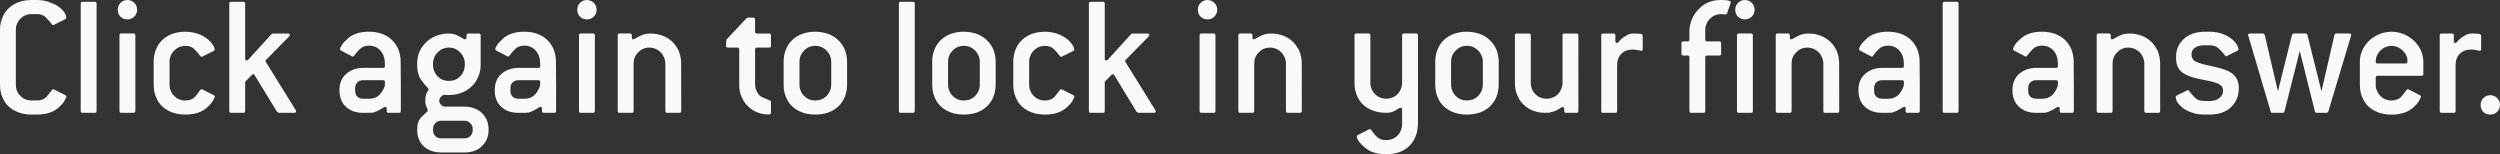 <svg version="1.1" xmlns="http://www.w3.org/2000/svg" xmlns:xlink="http://www.w3.org/1999/xlink" width="178.304" height="10.999" viewBox="0,0,178.304,10.999"><rect x="0" y="0" width="178.304" height="10.999" fill="#333333" stroke="none"/><g transform="translate(-150.848,-174.5)"><g data-paper-data="{&quot;isPaintingLayer&quot;:true}" fill="#f9f9f9" fill-rule="nonzero" stroke="none" stroke-width="2" stroke-linecap="butt" stroke-linejoin="miter" stroke-miterlimit="10" stroke-dasharray="" stroke-dashoffset="0" style="mix-blend-mode: normal"><path d="M155.512,181.288c0.05,0.025 0.075,0.063 0.075,0.088c0,0.05 -0.05,0.138 -0.126,0.289c-0.075,0.151 -0.214,0.302 -0.402,0.478c-0.377,0.352 -0.905,0.528 -1.571,0.528h-0.377c-0.352,0 -0.654,-0.05 -0.93,-0.151c-0.277,-0.101 -0.515,-0.239 -0.717,-0.427c-0.201,-0.189 -0.352,-0.415 -0.453,-0.679c-0.113,-0.264 -0.163,-0.553 -0.163,-0.88v-3.897c0,-0.314 0.05,-0.603 0.163,-0.867c0.101,-0.264 0.251,-0.49 0.453,-0.679c0.201,-0.189 0.44,-0.339 0.717,-0.44c0.277,-0.101 0.578,-0.151 0.93,-0.151h0.377c0.302,0 0.591,0.05 0.842,0.138c0.251,0.088 0.478,0.189 0.666,0.314c0.176,0.126 0.327,0.264 0.427,0.415c0.101,0.151 0.151,0.277 0.151,0.402c0,0.05 -0.025,0.075 -0.075,0.101l-0.805,0.402c-0.025,0.013 -0.038,0.013 -0.063,0.013c-0.038,0 -0.075,-0.025 -0.101,-0.075c-0.151,-0.189 -0.289,-0.352 -0.427,-0.49c-0.151,-0.138 -0.352,-0.214 -0.616,-0.214h-0.377c-0.327,0 -0.591,0.113 -0.805,0.327c-0.226,0.226 -0.327,0.49 -0.327,0.805v3.897c0,0.327 0.101,0.591 0.327,0.805c0.214,0.226 0.478,0.327 0.805,0.327h0.377c0.151,0 0.277,-0.025 0.402,-0.075c0.126,-0.05 0.214,-0.113 0.277,-0.189c0.138,-0.163 0.239,-0.289 0.314,-0.39c0.063,-0.101 0.113,-0.151 0.163,-0.151c0.013,0 0.038,0.013 0.075,0.025zM157.737,182.42c0,0.088 -0.05,0.126 -0.126,0.126h-0.88c-0.088,0 -0.126,-0.038 -0.126,-0.126v-7.668c0,-0.075 0.038,-0.126 0.126,-0.126h0.88c0.075,0 0.126,0.05 0.126,0.126zM160.628,175.192c0,0.201 -0.075,0.365 -0.201,0.49c-0.138,0.138 -0.302,0.201 -0.49,0.201c-0.201,0 -0.365,-0.063 -0.49,-0.189c-0.138,-0.126 -0.201,-0.302 -0.201,-0.503c0,-0.189 0.063,-0.352 0.201,-0.49c0.126,-0.126 0.289,-0.201 0.49,-0.201c0.189,0 0.352,0.075 0.49,0.201c0.126,0.138 0.201,0.302 0.201,0.49zM160.502,182.42c0,0.088 -0.05,0.126 -0.126,0.126h-0.88c-0.088,0 -0.126,-0.038 -0.126,-0.126v-5.405c0,-0.075 0.038,-0.126 0.126,-0.126h0.88c0.075,0 0.126,0.05 0.126,0.126zM166.096,181.288c0.05,0.025 0.075,0.063 0.075,0.088c0,0.05 -0.05,0.138 -0.126,0.289c-0.075,0.151 -0.214,0.302 -0.402,0.478c-0.377,0.352 -0.905,0.528 -1.571,0.528c-0.352,0 -0.654,-0.05 -0.93,-0.151c-0.277,-0.101 -0.515,-0.239 -0.717,-0.427c-0.201,-0.189 -0.352,-0.415 -0.453,-0.679c-0.113,-0.264 -0.163,-0.553 -0.163,-0.88v-1.634c0,-0.314 0.05,-0.603 0.163,-0.867c0.101,-0.264 0.251,-0.49 0.453,-0.679c0.201,-0.189 0.44,-0.339 0.717,-0.44c0.277,-0.101 0.578,-0.151 0.93,-0.151c0.377,0 0.742,0.075 1.069,0.214c0.327,0.151 0.578,0.339 0.754,0.541c0.176,0.214 0.264,0.39 0.264,0.515c0,0.05 -0.025,0.075 -0.075,0.101l-0.805,0.402c-0.025,0.013 -0.038,0.013 -0.063,0.013c-0.038,0 -0.075,-0.025 -0.101,-0.075c-0.151,-0.201 -0.302,-0.377 -0.44,-0.503c-0.151,-0.126 -0.352,-0.201 -0.603,-0.201c-0.163,0 -0.314,0.038 -0.453,0.088c-0.138,0.063 -0.251,0.151 -0.352,0.251c-0.101,0.101 -0.189,0.226 -0.239,0.365c-0.063,0.138 -0.088,0.277 -0.088,0.427v1.634c0,0.151 0.025,0.302 0.088,0.44c0.05,0.138 0.138,0.264 0.239,0.365c0.101,0.101 0.214,0.189 0.352,0.239c0.138,0.063 0.289,0.088 0.453,0.088c0.151,0 0.277,-0.025 0.402,-0.075c0.126,-0.05 0.214,-0.113 0.289,-0.201c0.138,-0.163 0.239,-0.289 0.302,-0.39c0.063,-0.088 0.113,-0.138 0.163,-0.138c0.013,0 0.038,0.013 0.075,0.025zM171.942,182.357c0.013,0.038 0.025,0.063 0.025,0.088c0,0.075 -0.05,0.101 -0.138,0.101h-1.106l-0.113,-0.063l-1.596,-2.615c-0.025,-0.05 -0.063,-0.075 -0.101,-0.075c-0.05,0 -0.075,0.025 -0.101,0.05l-0.478,0.49v2.087c0,0.088 -0.05,0.126 -0.126,0.126h-0.88c-0.088,0 -0.126,-0.038 -0.126,-0.126v-7.668c0,-0.075 0.038,-0.126 0.126,-0.126h0.88c0.075,0 0.126,0.05 0.126,0.126v3.922c0,0.101 0.038,0.138 0.113,0.138c0.038,0 0.075,-0.013 0.101,-0.05l1.672,-1.835l0.088,-0.038h1.069c0.088,0 0.138,0.038 0.138,0.101c0,0.05 -0.025,0.088 -0.05,0.113l-1.634,1.659c-0.038,0.05 -0.05,0.088 -0.05,0.088c0,0.013 0,0.038 0.025,0.063zM179.434,182.42c0,0.088 -0.05,0.126 -0.126,0.126h-0.754c-0.088,0 -0.126,-0.038 -0.126,-0.126v-0.163c0,-0.088 -0.038,-0.138 -0.088,-0.138c-0.05,0 -0.113,0.025 -0.176,0.075c-0.075,0.05 -0.151,0.088 -0.239,0.138c-0.101,0.05 -0.201,0.101 -0.314,0.151c-0.126,0.05 -0.251,0.063 -0.39,0.063h-0.49c-0.251,0 -0.49,-0.038 -0.691,-0.113c-0.201,-0.075 -0.377,-0.189 -0.528,-0.327c-0.151,-0.138 -0.264,-0.302 -0.339,-0.503c-0.075,-0.189 -0.113,-0.402 -0.113,-0.629v-0.075c0,-0.226 0.038,-0.427 0.113,-0.616c0.075,-0.189 0.189,-0.352 0.339,-0.49c0.151,-0.138 0.327,-0.251 0.528,-0.327c0.201,-0.075 0.44,-0.126 0.691,-0.126h1.446c0.075,0 0.126,-0.038 0.126,-0.126l-0.013,-0.352c-0.025,-0.314 -0.138,-0.578 -0.339,-0.792c-0.201,-0.201 -0.465,-0.314 -0.792,-0.314c-0.151,0 -0.277,0.025 -0.39,0.075c-0.126,0.05 -0.214,0.126 -0.289,0.201c-0.151,0.151 -0.251,0.277 -0.314,0.365c-0.063,0.101 -0.113,0.138 -0.151,0.138c-0.025,0 -0.05,0 -0.075,-0.025l-0.767,-0.402c-0.05,-0.025 -0.075,-0.05 -0.075,-0.101c0,-0.05 0.038,-0.138 0.126,-0.289c0.088,-0.138 0.239,-0.302 0.44,-0.478c0.352,-0.314 0.855,-0.478 1.496,-0.478c0.679,0 1.232,0.201 1.634,0.578c0.402,0.39 0.616,0.893 0.629,1.521l0.013,1.659zM178.303,180.396v-0.05c0,-0.075 -0.05,-0.126 -0.126,-0.126h-1.446c-0.163,0 -0.302,0.063 -0.402,0.163c-0.101,0.101 -0.151,0.239 -0.151,0.39v0.201c0,0.176 0.05,0.314 0.151,0.415c0.101,0.101 0.239,0.151 0.402,0.151h0.49c0.49,0 0.842,-0.302 1.069,-0.905zM185.694,183.803c0,0.226 -0.05,0.44 -0.126,0.629c-0.088,0.189 -0.201,0.352 -0.352,0.49c-0.151,0.151 -0.327,0.264 -0.528,0.339c-0.214,0.075 -0.44,0.113 -0.691,0.113h-1.697c-0.251,0 -0.49,-0.038 -0.691,-0.113c-0.214,-0.075 -0.39,-0.189 -0.541,-0.327c-0.151,-0.138 -0.264,-0.302 -0.339,-0.503c-0.088,-0.189 -0.126,-0.402 -0.126,-0.629v-0.126c0,-0.163 0.025,-0.314 0.075,-0.465c0.05,-0.138 0.126,-0.251 0.214,-0.352c0.138,-0.138 0.251,-0.239 0.339,-0.314c0.075,-0.075 0.126,-0.126 0.126,-0.176c0,-0.05 -0.038,-0.138 -0.088,-0.251c-0.063,-0.113 -0.088,-0.264 -0.088,-0.44c0,-0.251 0.038,-0.44 0.113,-0.566c0.075,-0.126 0.126,-0.201 0.126,-0.251c0,-0.025 -0.05,-0.075 -0.138,-0.176c-0.088,-0.088 -0.201,-0.226 -0.352,-0.427c-0.101,-0.113 -0.176,-0.264 -0.239,-0.465c-0.063,-0.201 -0.088,-0.415 -0.088,-0.654v-0.113c0,-0.302 0.05,-0.578 0.163,-0.842c0.113,-0.251 0.277,-0.478 0.478,-0.679c0.201,-0.189 0.44,-0.339 0.717,-0.453c0.277,-0.101 0.578,-0.163 0.905,-0.163c0.151,0 0.302,0.025 0.427,0.063c0.126,0.05 0.226,0.101 0.327,0.151c0.088,0.05 0.163,0.101 0.239,0.138c0.075,0.05 0.126,0.063 0.176,0.063c0.05,0 0.088,-0.038 0.088,-0.138v-0.151c0,-0.075 0.038,-0.126 0.126,-0.126h0.754c0.075,0 0.126,0.05 0.126,0.126v2.124c0,0.302 -0.063,0.591 -0.176,0.842c-0.113,0.264 -0.264,0.49 -0.465,0.679c-0.201,0.201 -0.44,0.352 -0.717,0.453c-0.277,0.113 -0.578,0.163 -0.905,0.163c-0.05,0 -0.101,0 -0.151,0c-0.063,0 -0.138,-0.013 -0.214,-0.025c-0.226,0.126 -0.327,0.277 -0.327,0.427c0,0.189 0.113,0.327 0.339,0.427h1.483c0.251,0 0.478,0.05 0.691,0.126c0.201,0.075 0.377,0.189 0.528,0.327c0.151,0.151 0.264,0.314 0.352,0.503c0.075,0.189 0.126,0.39 0.126,0.616zM183.997,179.139v-0.113c0,-0.302 -0.113,-0.566 -0.327,-0.792c-0.226,-0.226 -0.49,-0.339 -0.805,-0.339c-0.163,0 -0.314,0.038 -0.453,0.088c-0.138,0.063 -0.251,0.151 -0.352,0.251c-0.101,0.101 -0.189,0.226 -0.239,0.365c-0.063,0.138 -0.088,0.277 -0.088,0.427v0.113c0,0.151 0.025,0.302 0.088,0.44c0.05,0.138 0.138,0.264 0.239,0.365c0.101,0.101 0.214,0.189 0.352,0.239c0.138,0.063 0.289,0.088 0.453,0.088c0.314,0 0.578,-0.101 0.805,-0.327c0.214,-0.226 0.327,-0.49 0.327,-0.805zM184.563,183.803v-0.126c0,-0.151 -0.063,-0.277 -0.176,-0.39c-0.113,-0.113 -0.239,-0.176 -0.39,-0.176h-1.697c-0.151,0 -0.289,0.063 -0.402,0.176c-0.113,0.113 -0.163,0.239 -0.163,0.39v0.126c0,0.151 0.05,0.289 0.163,0.402c0.101,0.113 0.239,0.163 0.402,0.163h1.697c0.151,0 0.277,-0.05 0.39,-0.163c0.113,-0.113 0.176,-0.251 0.176,-0.402zM190.509,182.42c0,0.088 -0.05,0.126 -0.126,0.126h-0.754c-0.088,0 -0.126,-0.038 -0.126,-0.126v-0.163c0,-0.088 -0.038,-0.138 -0.088,-0.138c-0.05,0 -0.113,0.025 -0.176,0.075c-0.075,0.05 -0.151,0.088 -0.239,0.138c-0.101,0.05 -0.201,0.101 -0.314,0.151c-0.126,0.05 -0.251,0.063 -0.39,0.063h-0.49c-0.251,0 -0.49,-0.038 -0.691,-0.113c-0.201,-0.075 -0.377,-0.189 -0.528,-0.327c-0.151,-0.138 -0.264,-0.302 -0.339,-0.503c-0.075,-0.189 -0.113,-0.402 -0.113,-0.629v-0.075c0,-0.226 0.038,-0.427 0.113,-0.616c0.075,-0.189 0.189,-0.352 0.339,-0.49c0.151,-0.138 0.327,-0.251 0.528,-0.327c0.201,-0.075 0.44,-0.126 0.691,-0.126h1.446c0.075,0 0.126,-0.038 0.126,-0.126l-0.013,-0.352c-0.025,-0.314 -0.138,-0.578 -0.339,-0.792c-0.201,-0.201 -0.465,-0.314 -0.792,-0.314c-0.151,0 -0.277,0.025 -0.39,0.075c-0.126,0.05 -0.214,0.126 -0.289,0.201c-0.151,0.151 -0.251,0.277 -0.314,0.365c-0.063,0.101 -0.113,0.138 -0.151,0.138c-0.025,0 -0.05,0 -0.075,-0.025l-0.767,-0.402c-0.05,-0.025 -0.075,-0.05 -0.075,-0.101c0,-0.05 0.038,-0.138 0.126,-0.289c0.088,-0.138 0.239,-0.302 0.44,-0.478c0.352,-0.314 0.855,-0.478 1.496,-0.478c0.679,0 1.232,0.201 1.634,0.578c0.402,0.39 0.616,0.893 0.629,1.521l0.013,1.659zM189.377,180.396v-0.05c0,-0.075 -0.05,-0.126 -0.126,-0.126h-1.446c-0.163,0 -0.302,0.063 -0.402,0.163c-0.101,0.101 -0.151,0.239 -0.151,0.39v0.201c0,0.176 0.05,0.314 0.151,0.415c0.101,0.101 0.239,0.151 0.402,0.151h0.49c0.49,0 0.842,-0.302 1.069,-0.905zM193.4,175.192c0,0.201 -0.075,0.365 -0.201,0.49c-0.138,0.138 -0.302,0.201 -0.49,0.201c-0.201,0 -0.365,-0.063 -0.49,-0.189c-0.138,-0.126 -0.201,-0.302 -0.201,-0.503c0,-0.189 0.063,-0.352 0.201,-0.49c0.126,-0.126 0.289,-0.201 0.49,-0.201c0.189,0 0.352,0.075 0.49,0.201c0.126,0.138 0.201,0.302 0.201,0.49zM193.274,182.42c0,0.088 -0.05,0.126 -0.126,0.126h-0.88c-0.088,0 -0.126,-0.038 -0.126,-0.126v-5.405c0,-0.075 0.038,-0.126 0.126,-0.126h0.88c0.075,0 0.126,0.05 0.126,0.126zM199.434,182.42c0,0.088 -0.05,0.126 -0.126,0.126h-0.88c-0.088,0 -0.126,-0.038 -0.126,-0.126v-3.394c0,-0.151 -0.038,-0.289 -0.088,-0.427c-0.063,-0.138 -0.138,-0.264 -0.239,-0.365c-0.101,-0.101 -0.226,-0.189 -0.365,-0.251c-0.138,-0.05 -0.289,-0.088 -0.44,-0.088c-0.327,0 -0.591,0.113 -0.805,0.339c-0.226,0.226 -0.327,0.49 -0.327,0.792v3.394c0,0.088 -0.05,0.126 -0.126,0.126h-0.88c-0.088,0 -0.126,-0.038 -0.126,-0.126v-5.405c0,-0.075 0.038,-0.126 0.126,-0.126h0.754c0.075,0 0.126,0.05 0.126,0.126v0.151c0,0.101 0.025,0.138 0.088,0.138c0.038,0 0.088,-0.013 0.163,-0.063c0.063,-0.038 0.151,-0.088 0.251,-0.138c0.101,-0.05 0.214,-0.101 0.352,-0.151c0.138,-0.038 0.302,-0.063 0.49,-0.063c0.314,0 0.603,0.063 0.867,0.163c0.264,0.101 0.49,0.251 0.691,0.44c0.189,0.189 0.339,0.415 0.453,0.666c0.101,0.264 0.163,0.553 0.163,0.867zM205.833,182.533c0,0.063 -0.025,0.101 -0.05,0.113c-0.038,0.013 -0.101,0.013 -0.189,0.013c-0.264,0 -0.515,-0.05 -0.754,-0.151c-0.251,-0.101 -0.465,-0.251 -0.654,-0.44c-0.189,-0.176 -0.339,-0.402 -0.453,-0.666c-0.113,-0.251 -0.163,-0.541 -0.163,-0.867v-2.514c0,-0.075 -0.05,-0.126 -0.126,-0.126h-0.691c-0.088,0 -0.126,-0.038 -0.126,-0.126l0.025,-0.44l1.446,-1.534l0.088,-0.038h0.39c0.075,0 0.126,0.05 0.126,0.126v0.88c0,0.088 0.038,0.126 0.126,0.126h0.88c0.075,0 0.126,0.05 0.126,0.126v0.754c0,0.088 -0.05,0.126 -0.126,0.126h-0.88c-0.088,0 -0.126,0.05 -0.126,0.126v2.514c0,0.251 0.088,0.503 0.277,0.729c0.05,0.075 0.151,0.138 0.277,0.189c0.126,0.05 0.277,0.126 0.478,0.201c0.063,0.025 0.101,0.075 0.101,0.126zM211.263,180.534c0,0.327 -0.063,0.616 -0.163,0.88c-0.113,0.264 -0.264,0.49 -0.465,0.679c-0.201,0.189 -0.427,0.327 -0.704,0.427c-0.277,0.101 -0.591,0.151 -0.93,0.151c-0.352,0 -0.654,-0.05 -0.93,-0.151c-0.277,-0.101 -0.515,-0.239 -0.717,-0.427c-0.201,-0.189 -0.352,-0.415 -0.453,-0.679c-0.113,-0.264 -0.163,-0.553 -0.163,-0.88v-1.634c0,-0.314 0.05,-0.603 0.163,-0.867c0.101,-0.264 0.251,-0.49 0.453,-0.679c0.201,-0.189 0.44,-0.339 0.717,-0.44c0.277,-0.101 0.578,-0.151 0.93,-0.151c0.339,0 0.654,0.063 0.93,0.163c0.277,0.101 0.503,0.251 0.704,0.44c0.201,0.189 0.352,0.415 0.465,0.666c0.101,0.264 0.163,0.553 0.163,0.867zM210.132,180.534v-1.634c0,-0.302 -0.113,-0.566 -0.327,-0.792c-0.226,-0.226 -0.49,-0.339 -0.805,-0.339c-0.327,0 -0.591,0.113 -0.805,0.339c-0.226,0.226 -0.327,0.49 -0.327,0.792v1.634c0,0.151 0.025,0.302 0.088,0.44c0.05,0.138 0.138,0.264 0.239,0.365c0.101,0.101 0.214,0.189 0.352,0.239c0.138,0.063 0.289,0.088 0.453,0.088c0.314,0 0.578,-0.101 0.805,-0.327c0.214,-0.226 0.327,-0.49 0.327,-0.805zM216.09,182.42c0,0.088 -0.05,0.126 -0.126,0.126h-0.88c-0.088,0 -0.126,-0.038 -0.126,-0.126v-7.668c0,-0.075 0.038,-0.126 0.126,-0.126h0.88c0.075,0 0.126,0.05 0.126,0.126zM221.86,180.534c0,0.327 -0.063,0.616 -0.163,0.88c-0.113,0.264 -0.264,0.49 -0.465,0.679c-0.201,0.189 -0.427,0.327 -0.704,0.427c-0.277,0.101 -0.591,0.151 -0.93,0.151c-0.352,0 -0.654,-0.05 -0.93,-0.151c-0.277,-0.101 -0.515,-0.239 -0.717,-0.427c-0.201,-0.189 -0.352,-0.415 -0.453,-0.679c-0.113,-0.264 -0.163,-0.553 -0.163,-0.88v-1.634c0,-0.314 0.05,-0.603 0.163,-0.867c0.101,-0.264 0.251,-0.49 0.453,-0.679c0.201,-0.189 0.44,-0.339 0.717,-0.44c0.277,-0.101 0.578,-0.151 0.93,-0.151c0.339,0 0.654,0.063 0.93,0.163c0.277,0.101 0.503,0.251 0.704,0.44c0.201,0.189 0.352,0.415 0.465,0.666c0.101,0.264 0.163,0.553 0.163,0.867zM220.729,180.534v-1.634c0,-0.302 -0.113,-0.566 -0.327,-0.792c-0.226,-0.226 -0.49,-0.339 -0.805,-0.339c-0.327,0 -0.591,0.113 -0.805,0.339c-0.226,0.226 -0.327,0.49 -0.327,0.792v1.634c0,0.151 0.025,0.302 0.088,0.44c0.05,0.138 0.138,0.264 0.239,0.365c0.101,0.101 0.214,0.189 0.352,0.239c0.138,0.063 0.289,0.088 0.453,0.088c0.314,0 0.578,-0.101 0.805,-0.327c0.214,-0.226 0.327,-0.49 0.327,-0.805zM227.404,181.289c0.05,0.025 0.075,0.063 0.075,0.088c0,0.05 -0.05,0.138 -0.126,0.289c-0.075,0.151 -0.214,0.302 -0.402,0.478c-0.377,0.352 -0.905,0.528 -1.571,0.528c-0.352,0 -0.654,-0.05 -0.93,-0.151c-0.277,-0.101 -0.515,-0.239 -0.717,-0.427c-0.201,-0.189 -0.352,-0.415 -0.453,-0.679c-0.113,-0.264 -0.163,-0.553 -0.163,-0.88v-1.634c0,-0.314 0.05,-0.603 0.163,-0.867c0.101,-0.264 0.251,-0.49 0.453,-0.679c0.201,-0.189 0.44,-0.339 0.717,-0.44c0.277,-0.101 0.578,-0.151 0.93,-0.151c0.377,0 0.742,0.075 1.069,0.214c0.327,0.151 0.578,0.339 0.754,0.541c0.176,0.214 0.264,0.39 0.264,0.515c0,0.05 -0.025,0.075 -0.075,0.101l-0.805,0.402c-0.025,0.013 -0.038,0.013 -0.063,0.013c-0.038,0 -0.075,-0.025 -0.101,-0.075c-0.151,-0.201 -0.302,-0.377 -0.44,-0.503c-0.151,-0.126 -0.352,-0.201 -0.603,-0.201c-0.163,0 -0.314,0.038 -0.453,0.088c-0.138,0.063 -0.251,0.151 -0.352,0.251c-0.101,0.101 -0.189,0.226 -0.239,0.365c-0.063,0.138 -0.088,0.277 -0.088,0.427v1.634c0,0.151 0.025,0.302 0.088,0.44c0.05,0.138 0.138,0.264 0.239,0.365c0.101,0.101 0.214,0.189 0.352,0.239c0.138,0.063 0.289,0.088 0.453,0.088c0.151,0 0.277,-0.025 0.402,-0.075c0.126,-0.05 0.214,-0.113 0.289,-0.201c0.138,-0.163 0.239,-0.289 0.302,-0.39c0.063,-0.088 0.113,-0.138 0.163,-0.138c0.013,0 0.038,0.013 0.075,0.025zM233.249,182.357c0.013,0.038 0.025,0.063 0.025,0.088c0,0.075 -0.05,0.101 -0.138,0.101h-1.106l-0.113,-0.063l-1.596,-2.615c-0.025,-0.05 -0.063,-0.075 -0.101,-0.075c-0.05,0 -0.075,0.025 -0.101,0.05l-0.478,0.49v2.087c0,0.088 -0.05,0.126 -0.126,0.126h-0.88c-0.088,0 -0.126,-0.038 -0.126,-0.126v-7.668c0,-0.075 0.038,-0.126 0.126,-0.126h0.88c0.075,0 0.126,0.05 0.126,0.126v3.922c0,0.101 0.038,0.138 0.113,0.138c0.038,0 0.075,-0.013 0.101,-0.05l1.672,-1.835l0.088,-0.038h1.069c0.088,0 0.138,0.038 0.138,0.101c0,0.05 -0.025,0.088 -0.05,0.113l-1.634,1.659c-0.038,0.05 -0.05,0.088 -0.05,0.088c0,0.013 0,0.038 0.025,0.063zM237.662,175.192c0,0.201 -0.075,0.365 -0.201,0.49c-0.138,0.138 -0.302,0.201 -0.49,0.201c-0.201,0 -0.365,-0.063 -0.49,-0.189c-0.138,-0.126 -0.201,-0.302 -0.201,-0.503c0,-0.189 0.063,-0.352 0.201,-0.49c0.126,-0.126 0.289,-0.201 0.49,-0.201c0.189,0 0.352,0.075 0.49,0.201c0.126,0.138 0.201,0.302 0.201,0.49zM237.536,182.42c0,0.088 -0.05,0.126 -0.126,0.126h-0.88c-0.088,0 -0.126,-0.038 -0.126,-0.126v-5.405c0,-0.075 0.038,-0.126 0.126,-0.126h0.88c0.075,0 0.126,0.05 0.126,0.126zM243.696,182.42c0,0.088 -0.05,0.126 -0.126,0.126h-0.88c-0.088,0 -0.126,-0.038 -0.126,-0.126v-3.394c0,-0.151 -0.038,-0.289 -0.088,-0.427c-0.063,-0.138 -0.138,-0.264 -0.239,-0.365c-0.101,-0.101 -0.226,-0.189 -0.365,-0.251c-0.138,-0.05 -0.289,-0.088 -0.44,-0.088c-0.327,0 -0.591,0.113 -0.805,0.339c-0.226,0.226 -0.327,0.49 -0.327,0.792v3.394c0,0.088 -0.05,0.126 -0.126,0.126h-0.88c-0.088,0 -0.126,-0.038 -0.126,-0.126v-5.405c0,-0.075 0.038,-0.126 0.126,-0.126h0.754c0.075,0 0.126,0.05 0.126,0.126v0.151c0,0.101 0.025,0.138 0.088,0.138c0.038,0 0.088,-0.013 0.163,-0.063c0.063,-0.038 0.151,-0.088 0.251,-0.138c0.101,-0.05 0.214,-0.101 0.352,-0.151c0.138,-0.038 0.302,-0.063 0.49,-0.063c0.314,0 0.603,0.063 0.867,0.163c0.264,0.101 0.49,0.251 0.691,0.44c0.189,0.189 0.339,0.415 0.453,0.666c0.101,0.264 0.163,0.553 0.163,0.867zM251.98,183.237c0,0.704 -0.201,1.257 -0.603,1.659c-0.402,0.402 -0.955,0.603 -1.659,0.603c-0.302,0 -0.566,-0.025 -0.805,-0.101c-0.239,-0.063 -0.427,-0.151 -0.566,-0.264c-0.251,-0.176 -0.427,-0.352 -0.553,-0.515c-0.126,-0.151 -0.176,-0.289 -0.176,-0.402c0,-0.025 0.025,-0.063 0.075,-0.088l0.792,-0.402c0.025,-0.013 0.05,-0.025 0.063,-0.025c0.025,0 0.063,0.038 0.113,0.088c0.075,0.101 0.138,0.201 0.214,0.277c0.063,0.088 0.138,0.163 0.214,0.226c0.075,0.063 0.163,0.113 0.264,0.151c0.101,0.038 0.214,0.05 0.365,0.05c0.151,0 0.302,-0.025 0.44,-0.088c0.138,-0.05 0.264,-0.138 0.365,-0.239c0.101,-0.101 0.176,-0.226 0.239,-0.365c0.05,-0.138 0.088,-0.289 0.088,-0.44v-1.043c0,-0.088 -0.038,-0.138 -0.101,-0.138c-0.05,0 -0.101,0.025 -0.151,0.063c-0.063,0.038 -0.138,0.075 -0.214,0.126c-0.075,0.05 -0.176,0.088 -0.277,0.126c-0.113,0.038 -0.239,0.05 -0.39,0.05c-0.352,0 -0.654,-0.05 -0.93,-0.151c-0.277,-0.101 -0.515,-0.239 -0.717,-0.427c-0.201,-0.189 -0.352,-0.415 -0.453,-0.679c-0.113,-0.264 -0.163,-0.553 -0.163,-0.88v-3.394c0,-0.075 0.038,-0.126 0.126,-0.126h0.88c0.075,0 0.126,0.05 0.126,0.126v3.394c0,0.151 0.025,0.302 0.088,0.44c0.05,0.138 0.138,0.264 0.239,0.365c0.101,0.101 0.214,0.189 0.352,0.239c0.138,0.063 0.289,0.088 0.453,0.088c0.151,0 0.302,-0.025 0.44,-0.088c0.138,-0.05 0.264,-0.138 0.365,-0.239c0.101,-0.101 0.176,-0.226 0.239,-0.365c0.05,-0.138 0.088,-0.289 0.088,-0.44v-3.394c0,-0.075 0.038,-0.126 0.126,-0.126h0.88c0.075,0 0.126,0.05 0.126,0.126zM257.737,180.534c0,0.327 -0.063,0.616 -0.163,0.88c-0.113,0.264 -0.264,0.49 -0.465,0.679c-0.201,0.189 -0.427,0.327 -0.704,0.427c-0.277,0.101 -0.591,0.151 -0.93,0.151c-0.352,0 -0.654,-0.05 -0.93,-0.151c-0.277,-0.101 -0.515,-0.239 -0.717,-0.427c-0.201,-0.189 -0.352,-0.415 -0.453,-0.679c-0.113,-0.264 -0.163,-0.553 -0.163,-0.88v-1.634c0,-0.314 0.05,-0.603 0.163,-0.867c0.101,-0.264 0.251,-0.49 0.453,-0.679c0.201,-0.189 0.44,-0.339 0.717,-0.44c0.277,-0.101 0.578,-0.151 0.93,-0.151c0.339,0 0.654,0.063 0.93,0.163c0.277,0.101 0.503,0.251 0.704,0.44c0.201,0.189 0.352,0.415 0.465,0.666c0.101,0.264 0.163,0.553 0.163,0.867zM256.606,180.534v-1.634c0,-0.302 -0.113,-0.566 -0.327,-0.792c-0.226,-0.226 -0.49,-0.339 -0.805,-0.339c-0.327,0 -0.591,0.113 -0.805,0.339c-0.226,0.226 -0.327,0.49 -0.327,0.792v1.634c0,0.151 0.025,0.302 0.088,0.44c0.05,0.138 0.138,0.264 0.239,0.365c0.101,0.101 0.214,0.189 0.352,0.239c0.138,0.063 0.289,0.088 0.453,0.088c0.314,0 0.578,-0.101 0.805,-0.327c0.214,-0.226 0.327,-0.49 0.327,-0.805zM263.419,182.42c0,0.088 -0.05,0.126 -0.126,0.126h-0.754c-0.088,0 -0.126,-0.038 -0.126,-0.126v-0.151c0,-0.088 -0.038,-0.138 -0.088,-0.138c-0.05,0 -0.101,0.025 -0.163,0.063c-0.075,0.05 -0.151,0.101 -0.251,0.151c-0.101,0.05 -0.226,0.101 -0.365,0.138c-0.138,0.05 -0.302,0.063 -0.478,0.063c-0.327,0 -0.616,-0.05 -0.88,-0.151c-0.264,-0.101 -0.49,-0.251 -0.679,-0.44c-0.201,-0.189 -0.352,-0.415 -0.453,-0.679c-0.113,-0.251 -0.163,-0.541 -0.163,-0.867v-3.394c0,-0.075 0.038,-0.126 0.126,-0.126h0.88c0.075,0 0.126,0.05 0.126,0.126v3.394c0,0.151 0.025,0.302 0.088,0.44c0.05,0.138 0.138,0.264 0.239,0.365c0.101,0.101 0.214,0.189 0.352,0.239c0.138,0.063 0.289,0.088 0.453,0.088c0.151,0 0.302,-0.025 0.44,-0.088c0.138,-0.05 0.264,-0.138 0.365,-0.239c0.101,-0.101 0.176,-0.226 0.239,-0.365c0.05,-0.138 0.088,-0.289 0.088,-0.44v-3.394c0,-0.075 0.038,-0.126 0.126,-0.126h0.88c0.075,0 0.126,0.05 0.126,0.126zM268.008,177.995c0,0.088 -0.025,0.126 -0.075,0.126c-0.063,0 -0.138,-0.013 -0.239,-0.038c-0.101,-0.025 -0.226,-0.05 -0.377,-0.05c-0.352,0 -0.629,0.101 -0.83,0.302c-0.201,0.201 -0.302,0.465 -0.302,0.817v3.268c0,0.088 -0.05,0.126 -0.126,0.126h-0.88c-0.088,0 -0.126,-0.038 -0.126,-0.126v-5.405c0,-0.075 0.038,-0.126 0.126,-0.126h0.754c0.075,0 0.126,0.05 0.126,0.126v0.402c0,0.101 0.038,0.151 0.113,0.151c0.025,0 0.075,-0.025 0.138,-0.101c0.063,-0.075 0.138,-0.151 0.239,-0.239c0.101,-0.075 0.214,-0.151 0.352,-0.226c0.126,-0.075 0.277,-0.113 0.453,-0.113c0.239,0 0.402,0.013 0.503,0.025c0.101,0.025 0.151,0.063 0.151,0.138zM274.281,174.714l-0.251,0.729c-0.025,0.063 -0.075,0.088 -0.126,0.088c-0.075,0 -0.138,-0.013 -0.189,-0.013c-0.05,0 -0.088,-0.013 -0.113,-0.013c-0.163,0 -0.314,0.038 -0.453,0.088c-0.138,0.063 -0.251,0.151 -0.352,0.251c-0.101,0.101 -0.189,0.226 -0.239,0.365c-0.063,0.138 -0.088,0.277 -0.088,0.427v0.691c0,0.088 0.038,0.126 0.126,0.126h0.88c0.075,0 0.126,0.05 0.126,0.126v0.754c0,0.088 -0.05,0.126 -0.126,0.126h-0.88c-0.088,0 -0.126,0.05 -0.126,0.126v3.834c0,0.088 -0.05,0.126 -0.126,0.126h-0.88c-0.088,0 -0.126,-0.038 -0.126,-0.126v-3.834c0,-0.075 -0.05,-0.126 -0.126,-0.126h-0.314c-0.088,0 -0.126,-0.038 -0.126,-0.126v-0.754c0,-0.075 0.038,-0.126 0.126,-0.126h0.314c0.075,0 0.126,-0.038 0.126,-0.126v-0.566c0,-0.289 0.05,-0.566 0.163,-0.842c0.101,-0.277 0.264,-0.528 0.49,-0.754c0.402,-0.44 0.93,-0.666 1.609,-0.666c0.226,0 0.402,0.013 0.515,0.038c0.113,0.025 0.176,0.063 0.176,0.126c0,0.025 -0.013,0.038 -0.013,0.05zM275.99,175.192c0,0.201 -0.075,0.365 -0.201,0.49c-0.138,0.138 -0.302,0.201 -0.49,0.201c-0.201,0 -0.365,-0.063 -0.49,-0.189c-0.138,-0.126 -0.201,-0.302 -0.201,-0.503c0,-0.189 0.063,-0.352 0.201,-0.49c0.126,-0.126 0.289,-0.201 0.49,-0.201c0.189,0 0.352,0.075 0.49,0.201c0.126,0.138 0.201,0.302 0.201,0.49zM275.864,182.42c0,0.088 -0.05,0.126 -0.126,0.126h-0.88c-0.088,0 -0.126,-0.038 -0.126,-0.126v-5.405c0,-0.075 0.038,-0.126 0.126,-0.126h0.88c0.075,0 0.126,0.05 0.126,0.126zM282.024,182.42c0,0.088 -0.05,0.126 -0.126,0.126h-0.88c-0.088,0 -0.126,-0.038 -0.126,-0.126v-3.394c0,-0.151 -0.038,-0.289 -0.088,-0.427c-0.063,-0.138 -0.138,-0.264 -0.239,-0.365c-0.101,-0.101 -0.226,-0.189 -0.365,-0.251c-0.138,-0.05 -0.289,-0.088 -0.44,-0.088c-0.327,0 -0.591,0.113 -0.805,0.339c-0.226,0.226 -0.327,0.49 -0.327,0.792v3.394c0,0.088 -0.05,0.126 -0.126,0.126h-0.88c-0.088,0 -0.126,-0.038 -0.126,-0.126v-5.405c0,-0.075 0.038,-0.126 0.126,-0.126h0.754c0.075,0 0.126,0.05 0.126,0.126v0.151c0,0.101 0.025,0.138 0.088,0.138c0.038,0 0.088,-0.013 0.163,-0.063c0.063,-0.038 0.151,-0.088 0.251,-0.138c0.101,-0.05 0.214,-0.101 0.352,-0.151c0.138,-0.038 0.302,-0.063 0.49,-0.063c0.314,0 0.603,0.063 0.867,0.163c0.264,0.101 0.49,0.251 0.691,0.44c0.189,0.189 0.339,0.415 0.453,0.666c0.101,0.264 0.163,0.553 0.163,0.867zM287.769,182.42c0,0.088 -0.05,0.126 -0.126,0.126h-0.754c-0.088,0 -0.126,-0.038 -0.126,-0.126v-0.163c0,-0.088 -0.038,-0.138 -0.088,-0.138c-0.05,0 -0.113,0.025 -0.176,0.075c-0.075,0.05 -0.151,0.088 -0.239,0.138c-0.101,0.05 -0.201,0.101 -0.314,0.151c-0.126,0.05 -0.251,0.063 -0.39,0.063h-0.49c-0.251,0 -0.49,-0.038 -0.691,-0.113c-0.201,-0.075 -0.377,-0.189 -0.528,-0.327c-0.151,-0.138 -0.264,-0.302 -0.339,-0.503c-0.075,-0.189 -0.113,-0.402 -0.113,-0.629v-0.075c0,-0.226 0.038,-0.427 0.113,-0.616c0.075,-0.189 0.189,-0.352 0.339,-0.49c0.151,-0.138 0.327,-0.251 0.528,-0.327c0.201,-0.075 0.44,-0.126 0.691,-0.126h1.446c0.075,0 0.126,-0.038 0.126,-0.126l-0.013,-0.352c-0.025,-0.314 -0.138,-0.578 -0.339,-0.792c-0.201,-0.201 -0.465,-0.314 -0.792,-0.314c-0.151,0 -0.277,0.025 -0.39,0.075c-0.126,0.05 -0.214,0.126 -0.289,0.201c-0.151,0.151 -0.251,0.277 -0.314,0.365c-0.063,0.101 -0.113,0.138 -0.151,0.138c-0.025,0 -0.05,0 -0.075,-0.025l-0.767,-0.402c-0.05,-0.025 -0.075,-0.05 -0.075,-0.101c0,-0.05 0.038,-0.138 0.126,-0.289c0.088,-0.138 0.239,-0.302 0.44,-0.478c0.352,-0.314 0.855,-0.478 1.496,-0.478c0.679,0 1.232,0.201 1.634,0.578c0.402,0.39 0.616,0.893 0.629,1.521l0.013,1.659zM286.638,180.396v-0.05c0,-0.075 -0.05,-0.126 -0.126,-0.126h-1.446c-0.163,0 -0.302,0.063 -0.402,0.163c-0.101,0.101 -0.151,0.239 -0.151,0.39v0.201c0,0.176 0.05,0.314 0.151,0.415c0.101,0.101 0.239,0.151 0.402,0.151h0.49c0.49,0 0.842,-0.302 1.069,-0.905zM290.535,182.42c0,0.088 -0.05,0.126 -0.126,0.126h-0.88c-0.088,0 -0.126,-0.038 -0.126,-0.126v-7.668c0,-0.075 0.038,-0.126 0.126,-0.126h0.88c0.075,0 0.126,0.05 0.126,0.126zM298.756,182.42c0,0.088 -0.05,0.126 -0.126,0.126h-0.754c-0.088,0 -0.126,-0.038 -0.126,-0.126v-0.163c0,-0.088 -0.038,-0.138 -0.088,-0.138c-0.05,0 -0.113,0.025 -0.176,0.075c-0.075,0.05 -0.151,0.088 -0.239,0.138c-0.101,0.05 -0.201,0.101 -0.314,0.151c-0.126,0.05 -0.251,0.063 -0.39,0.063h-0.49c-0.251,0 -0.49,-0.038 -0.691,-0.113c-0.201,-0.075 -0.377,-0.189 -0.528,-0.327c-0.151,-0.138 -0.264,-0.302 -0.339,-0.503c-0.075,-0.189 -0.113,-0.402 -0.113,-0.629v-0.075c0,-0.226 0.038,-0.427 0.113,-0.616c0.075,-0.189 0.189,-0.352 0.339,-0.49c0.151,-0.138 0.327,-0.251 0.528,-0.327c0.201,-0.075 0.44,-0.126 0.691,-0.126h1.446c0.075,0 0.126,-0.038 0.126,-0.126l-0.013,-0.352c-0.025,-0.314 -0.138,-0.578 -0.339,-0.792c-0.201,-0.201 -0.465,-0.314 -0.792,-0.314c-0.151,0 -0.277,0.025 -0.39,0.075c-0.126,0.05 -0.214,0.126 -0.289,0.201c-0.151,0.151 -0.251,0.277 -0.314,0.365c-0.063,0.101 -0.113,0.138 -0.151,0.138c-0.025,0 -0.05,0 -0.075,-0.025l-0.767,-0.402c-0.05,-0.025 -0.075,-0.05 -0.075,-0.101c0,-0.05 0.038,-0.138 0.126,-0.289c0.088,-0.138 0.239,-0.302 0.44,-0.478c0.352,-0.314 0.855,-0.478 1.496,-0.478c0.679,0 1.232,0.201 1.634,0.578c0.402,0.39 0.616,0.893 0.629,1.521l0.013,1.659zM297.625,180.396v-0.05c0,-0.075 -0.05,-0.126 -0.126,-0.126h-1.446c-0.163,0 -0.302,0.063 -0.402,0.163c-0.101,0.101 -0.151,0.239 -0.151,0.39v0.201c0,0.176 0.05,0.314 0.151,0.415c0.101,0.101 0.239,0.151 0.402,0.151h0.49c0.49,0 0.842,-0.302 1.069,-0.905zM304.916,182.42c0,0.088 -0.05,0.126 -0.126,0.126h-0.88c-0.088,0 -0.126,-0.038 -0.126,-0.126v-3.394c0,-0.151 -0.038,-0.289 -0.088,-0.427c-0.063,-0.138 -0.138,-0.264 -0.239,-0.365c-0.101,-0.101 -0.226,-0.189 -0.365,-0.251c-0.138,-0.05 -0.289,-0.088 -0.44,-0.088c-0.327,0 -0.591,0.113 -0.805,0.339c-0.226,0.226 -0.327,0.49 -0.327,0.792v3.394c0,0.088 -0.05,0.126 -0.126,0.126h-0.88c-0.088,0 -0.126,-0.038 -0.126,-0.126v-5.405c0,-0.075 0.038,-0.126 0.126,-0.126h0.754c0.075,0 0.126,0.05 0.126,0.126v0.151c0,0.101 0.025,0.138 0.088,0.138c0.038,0 0.088,-0.013 0.163,-0.063c0.063,-0.038 0.151,-0.088 0.251,-0.138c0.101,-0.05 0.214,-0.101 0.352,-0.151c0.138,-0.038 0.302,-0.063 0.49,-0.063c0.314,0 0.603,0.063 0.867,0.163c0.264,0.101 0.49,0.251 0.691,0.44c0.189,0.189 0.339,0.415 0.453,0.666c0.101,0.264 0.163,0.553 0.163,0.867zM308.071,177.731c-0.302,0 -0.528,0.063 -0.679,0.176c-0.163,0.113 -0.239,0.264 -0.239,0.465c0,0.264 0.113,0.44 0.339,0.541c0.226,0.101 0.566,0.201 1.031,0.289c0.327,0.075 0.629,0.151 0.88,0.226c0.251,0.075 0.453,0.176 0.616,0.289c0.163,0.126 0.289,0.264 0.377,0.44c0.075,0.176 0.126,0.377 0.126,0.616c0,0.578 -0.189,1.031 -0.566,1.383c-0.377,0.352 -0.88,0.515 -1.508,0.515h-0.377c-0.314,0 -0.591,-0.038 -0.842,-0.126c-0.251,-0.075 -0.478,-0.189 -0.654,-0.314c-0.176,-0.126 -0.314,-0.264 -0.415,-0.415c-0.101,-0.151 -0.138,-0.289 -0.138,-0.415c0,-0.025 0.025,-0.063 0.075,-0.088l0.729,-0.365c0.025,-0.013 0.05,-0.025 0.063,-0.025c0.013,0 0.05,0.025 0.101,0.075c0.151,0.201 0.289,0.365 0.44,0.503c0.151,0.138 0.365,0.201 0.641,0.201h0.377c0.289,0 0.515,-0.063 0.691,-0.214c0.176,-0.138 0.264,-0.314 0.264,-0.515c0,-0.126 -0.038,-0.239 -0.101,-0.327c-0.075,-0.075 -0.176,-0.151 -0.302,-0.201c-0.138,-0.05 -0.302,-0.101 -0.503,-0.151c-0.201,-0.038 -0.44,-0.088 -0.691,-0.138c-0.603,-0.113 -1.043,-0.277 -1.333,-0.503c-0.289,-0.226 -0.427,-0.566 -0.427,-1.043c0,-0.277 0.038,-0.528 0.138,-0.754c0.101,-0.226 0.239,-0.415 0.415,-0.578c0.176,-0.163 0.39,-0.289 0.641,-0.377c0.251,-0.088 0.528,-0.138 0.83,-0.138h0.377c0.302,0 0.591,0.05 0.842,0.126c0.251,0.088 0.465,0.201 0.641,0.327c0.176,0.126 0.314,0.264 0.415,0.415c0.101,0.151 0.151,0.277 0.151,0.402c0,0.038 -0.025,0.063 -0.075,0.088l-0.729,0.365c-0.038,0.025 -0.063,0.025 -0.075,0.025c-0.025,0 -0.038,0 -0.05,-0.025c-0.013,-0.013 -0.025,-0.025 -0.038,-0.05c-0.163,-0.201 -0.314,-0.365 -0.465,-0.503c-0.151,-0.126 -0.352,-0.201 -0.616,-0.201zM314.872,178.133l-1.094,4.324c-0.013,0.063 -0.05,0.088 -0.126,0.088h-0.729c-0.075,0 -0.126,-0.025 -0.126,-0.088l-1.596,-5.405c0,-0.013 -0.013,-0.025 -0.013,-0.025c0,0 0,-0.013 0,-0.025c0,-0.075 0.038,-0.113 0.138,-0.113h0.918c0.025,0 0.075,0.038 0.126,0.088l0.943,4.035l1.006,-4.035c0.05,-0.05 0.088,-0.088 0.126,-0.088h0.842c0.075,0 0.113,0.038 0.126,0.088l1.006,4.035l0.93,-4.035c0.013,-0.05 0.063,-0.088 0.138,-0.088h0.918c0.088,0 0.138,0.038 0.138,0.113c0,0.013 -0.013,0.025 -0.013,0.025c0,0 0,0.013 0,0.025l-1.622,5.405c-0.025,0.063 -0.075,0.088 -0.126,0.088h-0.704c-0.05,0 -0.101,-0.025 -0.126,-0.088zM323.684,179.78c0,0.088 -0.05,0.126 -0.126,0.126h-3.143c-0.088,0 -0.126,0.05 -0.126,0.126v0.503c0,0.151 0.025,0.302 0.088,0.44c0.05,0.138 0.138,0.264 0.239,0.365c0.101,0.101 0.214,0.189 0.352,0.239c0.138,0.063 0.289,0.088 0.453,0.088c0.151,0 0.277,-0.025 0.402,-0.075c0.126,-0.05 0.214,-0.113 0.289,-0.201c0.138,-0.163 0.239,-0.289 0.302,-0.39c0.063,-0.088 0.113,-0.138 0.163,-0.138c0.013,0 0.038,0.013 0.075,0.025l0.792,0.402c0.05,0.025 0.075,0.063 0.075,0.088c0,0.05 -0.05,0.138 -0.126,0.289c-0.075,0.151 -0.214,0.302 -0.402,0.478c-0.377,0.352 -0.905,0.528 -1.571,0.528c-0.352,0 -0.654,-0.05 -0.93,-0.151c-0.277,-0.101 -0.515,-0.239 -0.717,-0.427c-0.201,-0.189 -0.352,-0.415 -0.453,-0.679c-0.113,-0.264 -0.163,-0.553 -0.163,-0.88v-1.634c0,-0.277 0.05,-0.553 0.176,-0.817c0.113,-0.251 0.277,-0.478 0.478,-0.679c0.201,-0.189 0.44,-0.339 0.717,-0.465c0.277,-0.113 0.566,-0.176 0.893,-0.176c0.302,0 0.603,0.063 0.88,0.176c0.277,0.126 0.515,0.277 0.717,0.465c0.201,0.201 0.365,0.427 0.49,0.679c0.113,0.264 0.176,0.541 0.176,0.817zM322.427,179.026c0.05,0 0.088,-0.013 0.101,-0.05c0.013,-0.025 0.025,-0.088 0.025,-0.163c0,-0.126 -0.038,-0.264 -0.101,-0.39c-0.063,-0.126 -0.151,-0.226 -0.251,-0.327c-0.101,-0.101 -0.226,-0.176 -0.352,-0.239c-0.138,-0.05 -0.277,-0.088 -0.427,-0.088c-0.151,0 -0.302,0.038 -0.44,0.088c-0.138,0.063 -0.251,0.138 -0.352,0.239c-0.101,0.101 -0.189,0.226 -0.251,0.352c-0.063,0.126 -0.088,0.264 -0.088,0.39c0,0.075 0,0.126 0.013,0.151c0.013,0.025 0.05,0.038 0.113,0.038zM327.807,177.995c0,0.088 -0.025,0.126 -0.075,0.126c-0.063,0 -0.138,-0.013 -0.239,-0.038c-0.101,-0.025 -0.226,-0.05 -0.377,-0.05c-0.352,0 -0.629,0.101 -0.83,0.302c-0.201,0.201 -0.302,0.465 -0.302,0.817v3.268c0,0.088 -0.05,0.126 -0.126,0.126h-0.88c-0.088,0 -0.126,-0.038 -0.126,-0.126v-5.405c0,-0.075 0.038,-0.126 0.126,-0.126h0.754c0.075,0 0.126,0.05 0.126,0.126v0.402c0,0.101 0.038,0.151 0.113,0.151c0.025,0 0.075,-0.025 0.138,-0.101c0.063,-0.075 0.138,-0.151 0.239,-0.239c0.101,-0.075 0.214,-0.151 0.352,-0.226c0.126,-0.075 0.277,-0.113 0.453,-0.113c0.239,0 0.402,0.013 0.503,0.025c0.101,0.025 0.151,0.063 0.151,0.138zM329.152,181.98c0,0.201 -0.075,0.365 -0.201,0.49c-0.126,0.138 -0.289,0.201 -0.49,0.201c-0.201,0 -0.377,-0.063 -0.503,-0.189c-0.126,-0.126 -0.189,-0.302 -0.189,-0.503c0,-0.189 0.063,-0.352 0.201,-0.49c0.126,-0.126 0.289,-0.201 0.49,-0.201c0.189,0 0.352,0.075 0.49,0.201c0.126,0.138 0.201,0.302 0.201,0.49z"/></g></g></svg>